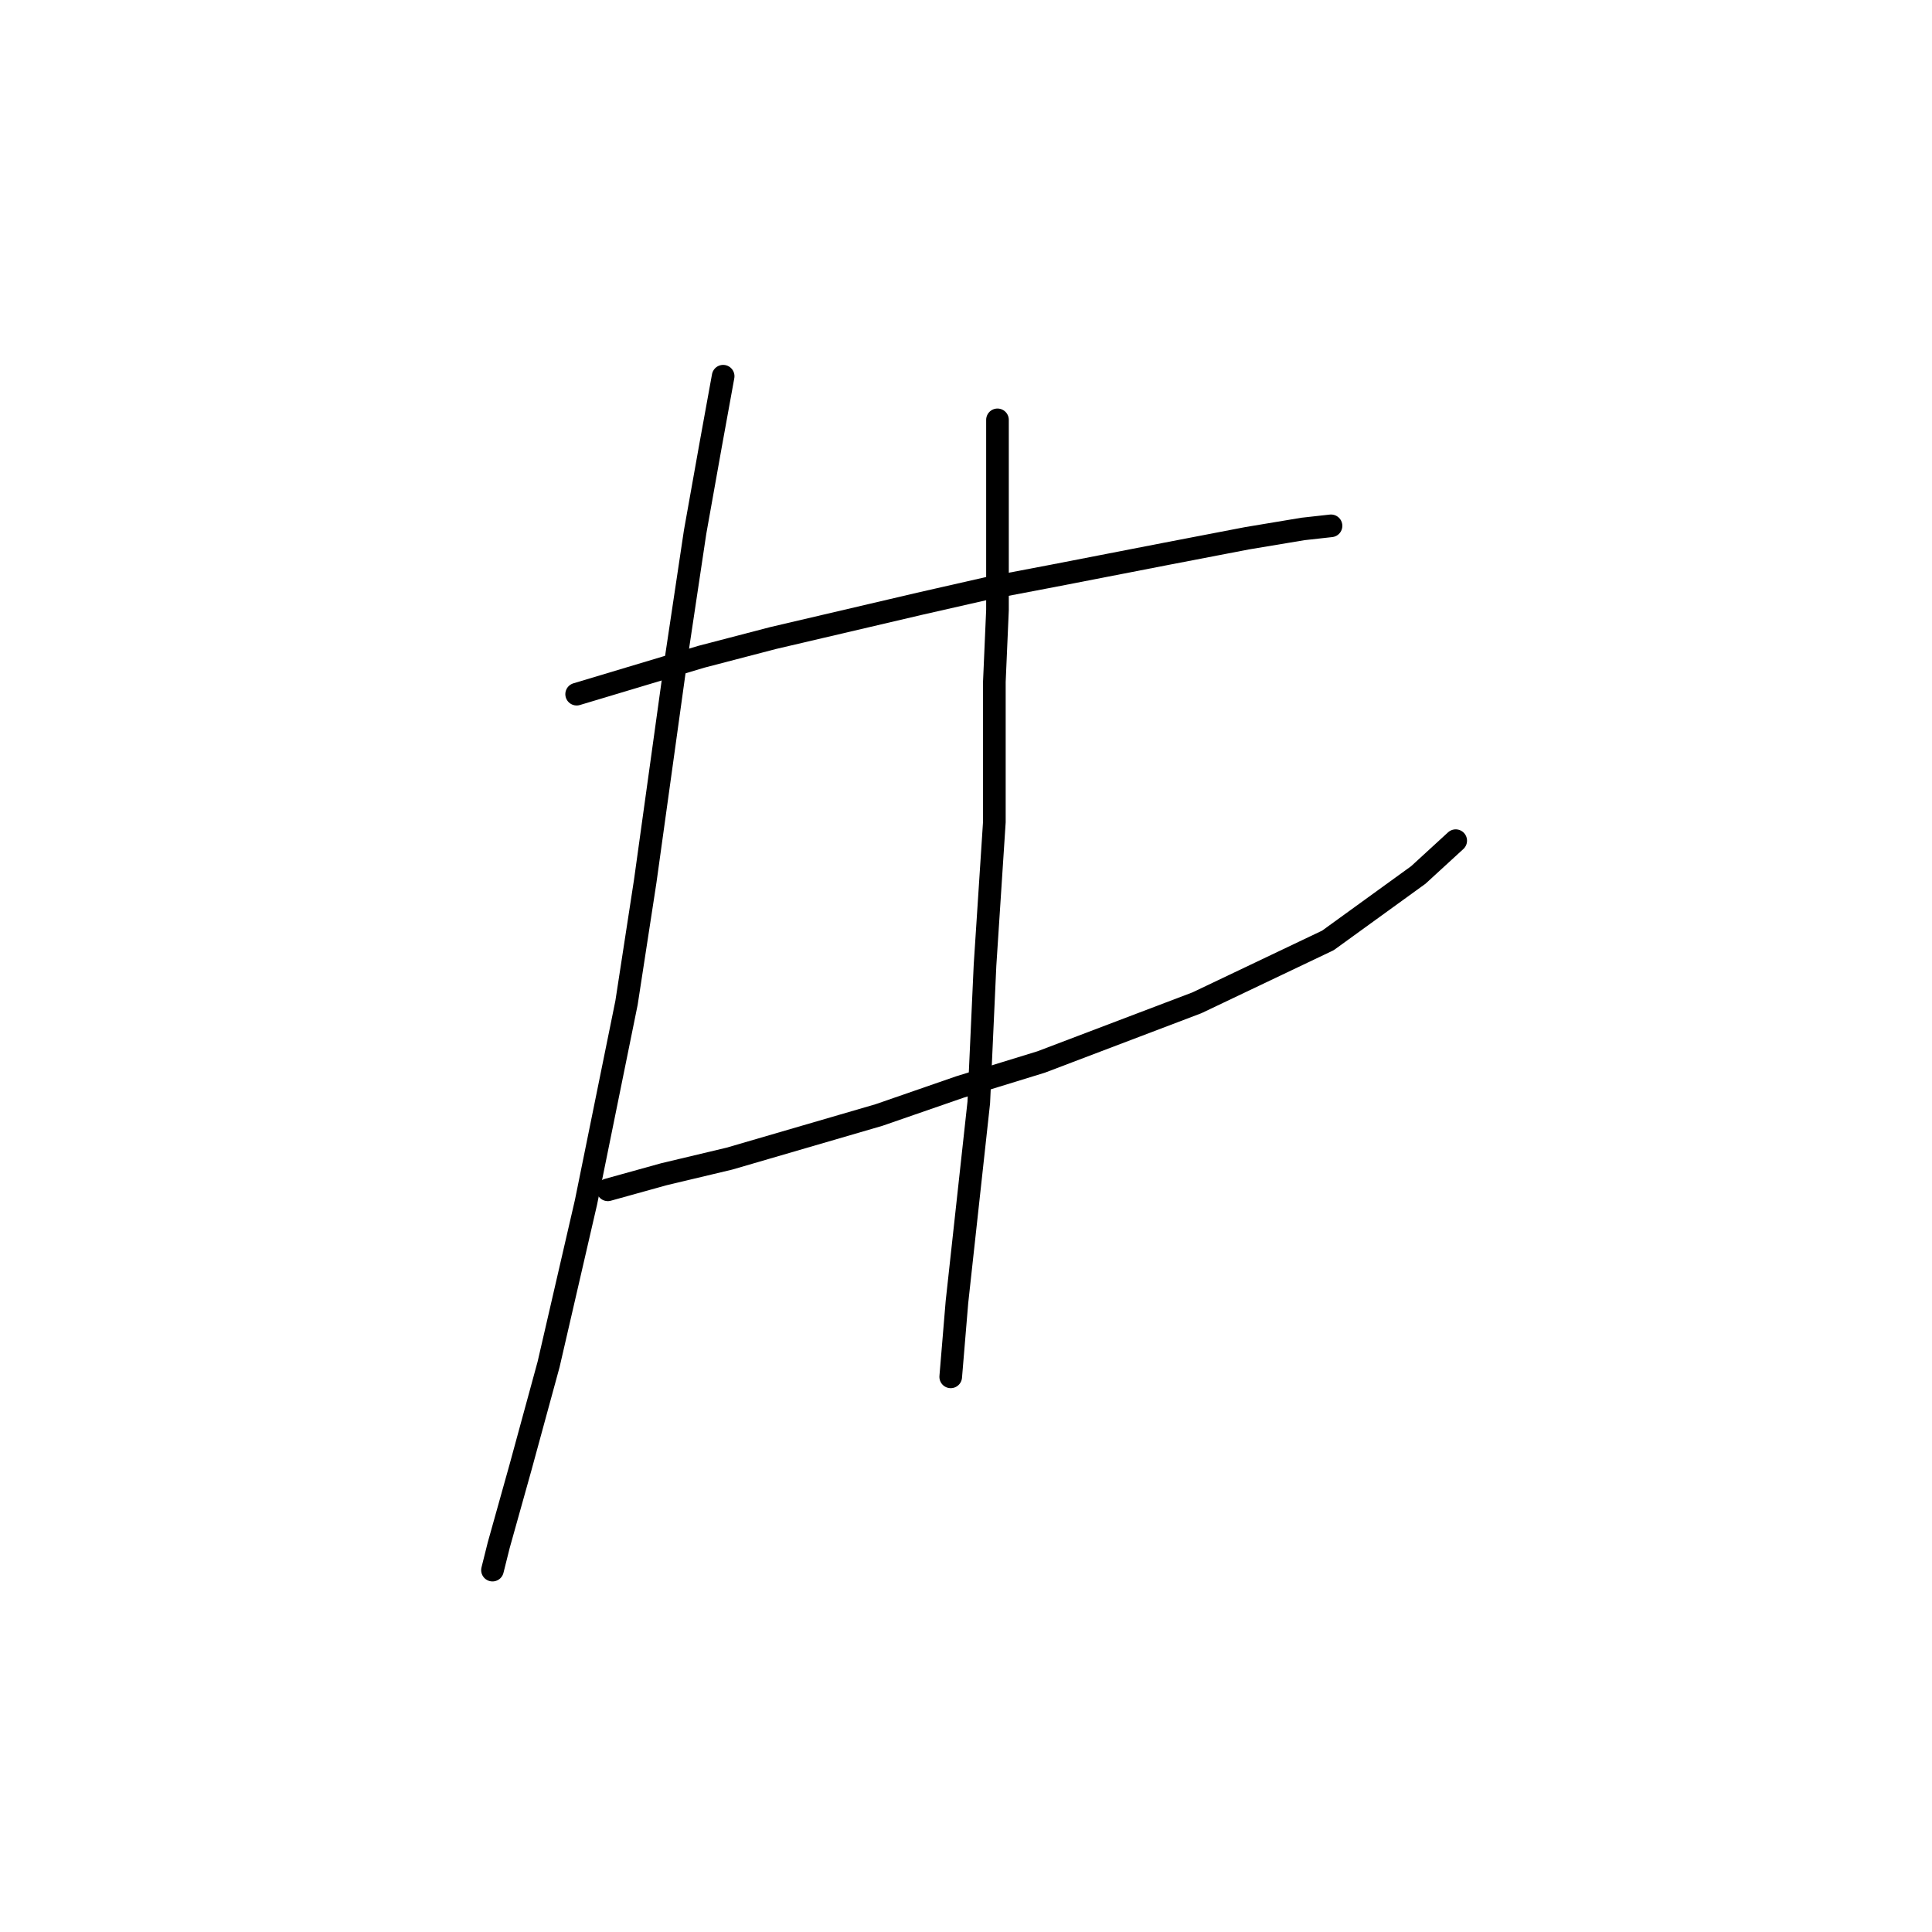 <?xml version="1.0" standalone="no"?>
    <svg width="256" height="256" xmlns="http://www.w3.org/2000/svg" version="1.1">
    <polyline stroke="black" stroke-width="3" stroke-linecap="round" fill="transparent" stroke-linejoin="round" points="76.409 91.981 92.931 87.024 102.431 84.546 121.845 80.003 130.932 77.937 139.606 76.285 154.476 73.394 165.215 71.328 172.65 70.089 176.367 69.676 176.367 69.676 " />
        <polyline stroke="black" stroke-width="3" stroke-linecap="round" fill="transparent" stroke-linejoin="round" points="80.54 157.656 87.974 155.591 96.649 153.525 116.475 147.743 127.214 144.025 137.954 140.721 158.606 132.873 175.954 124.612 187.933 115.938 192.889 111.394 192.889 111.394 " />
        <polyline stroke="black" stroke-width="3" stroke-linecap="round" fill="transparent" stroke-linejoin="round" points="95.822 49.85 94.17 58.937 92.105 70.502 89.627 87.024 85.496 116.764 83.018 132.873 77.648 159.308 72.692 180.787 68.974 194.417 66.083 204.744 65.257 208.048 65.257 208.048 " />
        <polyline stroke="black" stroke-width="3" stroke-linecap="round" fill="transparent" stroke-linejoin="round" points="132.171 55.633 132.171 63.48 132.171 72.155 132.171 80.829 131.758 90.329 131.758 108.916 130.519 127.916 129.693 146.091 126.801 172.526 125.975 182.439 125.975 182.439 " />
        </svg>